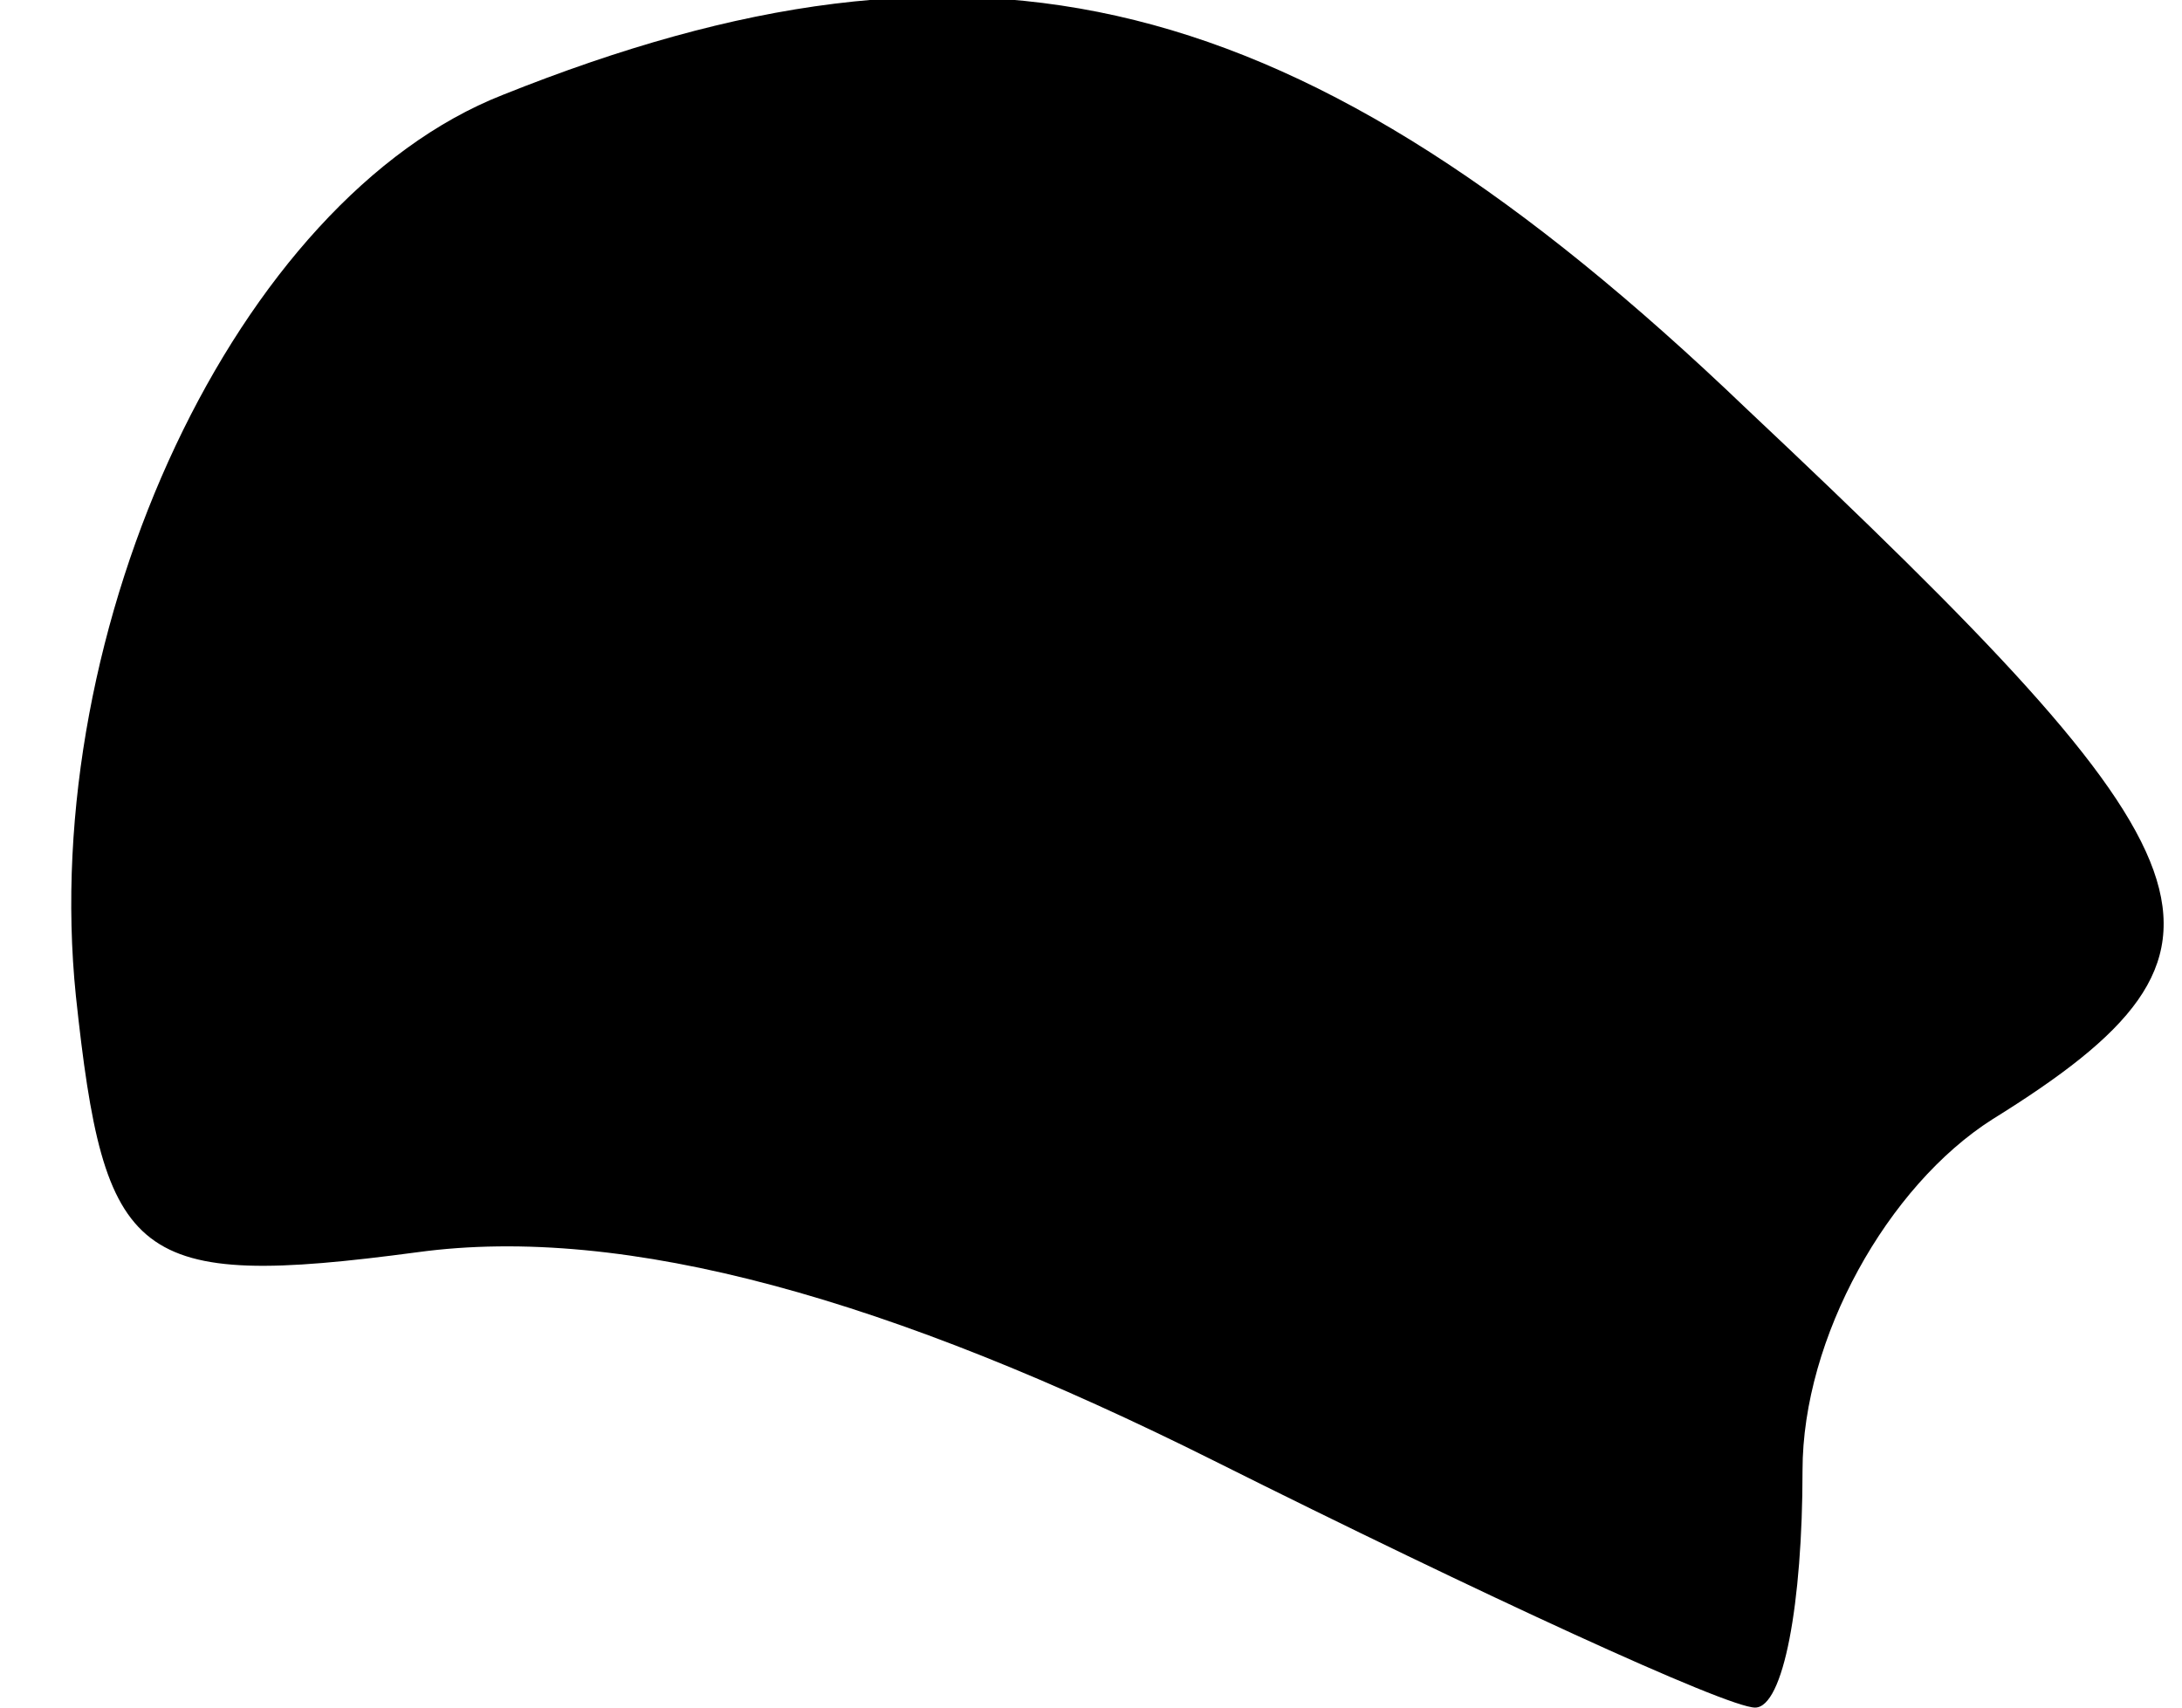 <?xml version="1.0" standalone="no"?>
<!DOCTYPE svg PUBLIC "-//W3C//DTD SVG 20010904//EN"
 "http://www.w3.org/TR/2001/REC-SVG-20010904/DTD/svg10.dtd">
<svg version="1.0" xmlns="http://www.w3.org/2000/svg"
 width="23pt" height="18pt" viewBox="0 0 23 18"
 preserveAspectRatio="xMidYMid meet">
<g transform="translate(0,18) scale(0.1,-0.1)"
fill="#000000" stroke="none">
<path fill="#000000" stroke="none" d="M53 170 c-28 -11 -49 -56 -45 -95 3
-28 6 -31 36 -27 22 3 50 -5 84 -22 28 -14 54 -26 57 -26 3 0 5 11 5 25 0 14
9 30 20 37 29 18 25 27 -26 75 -47 45 -81 53 -131 33z"/>
</g>
</svg>
